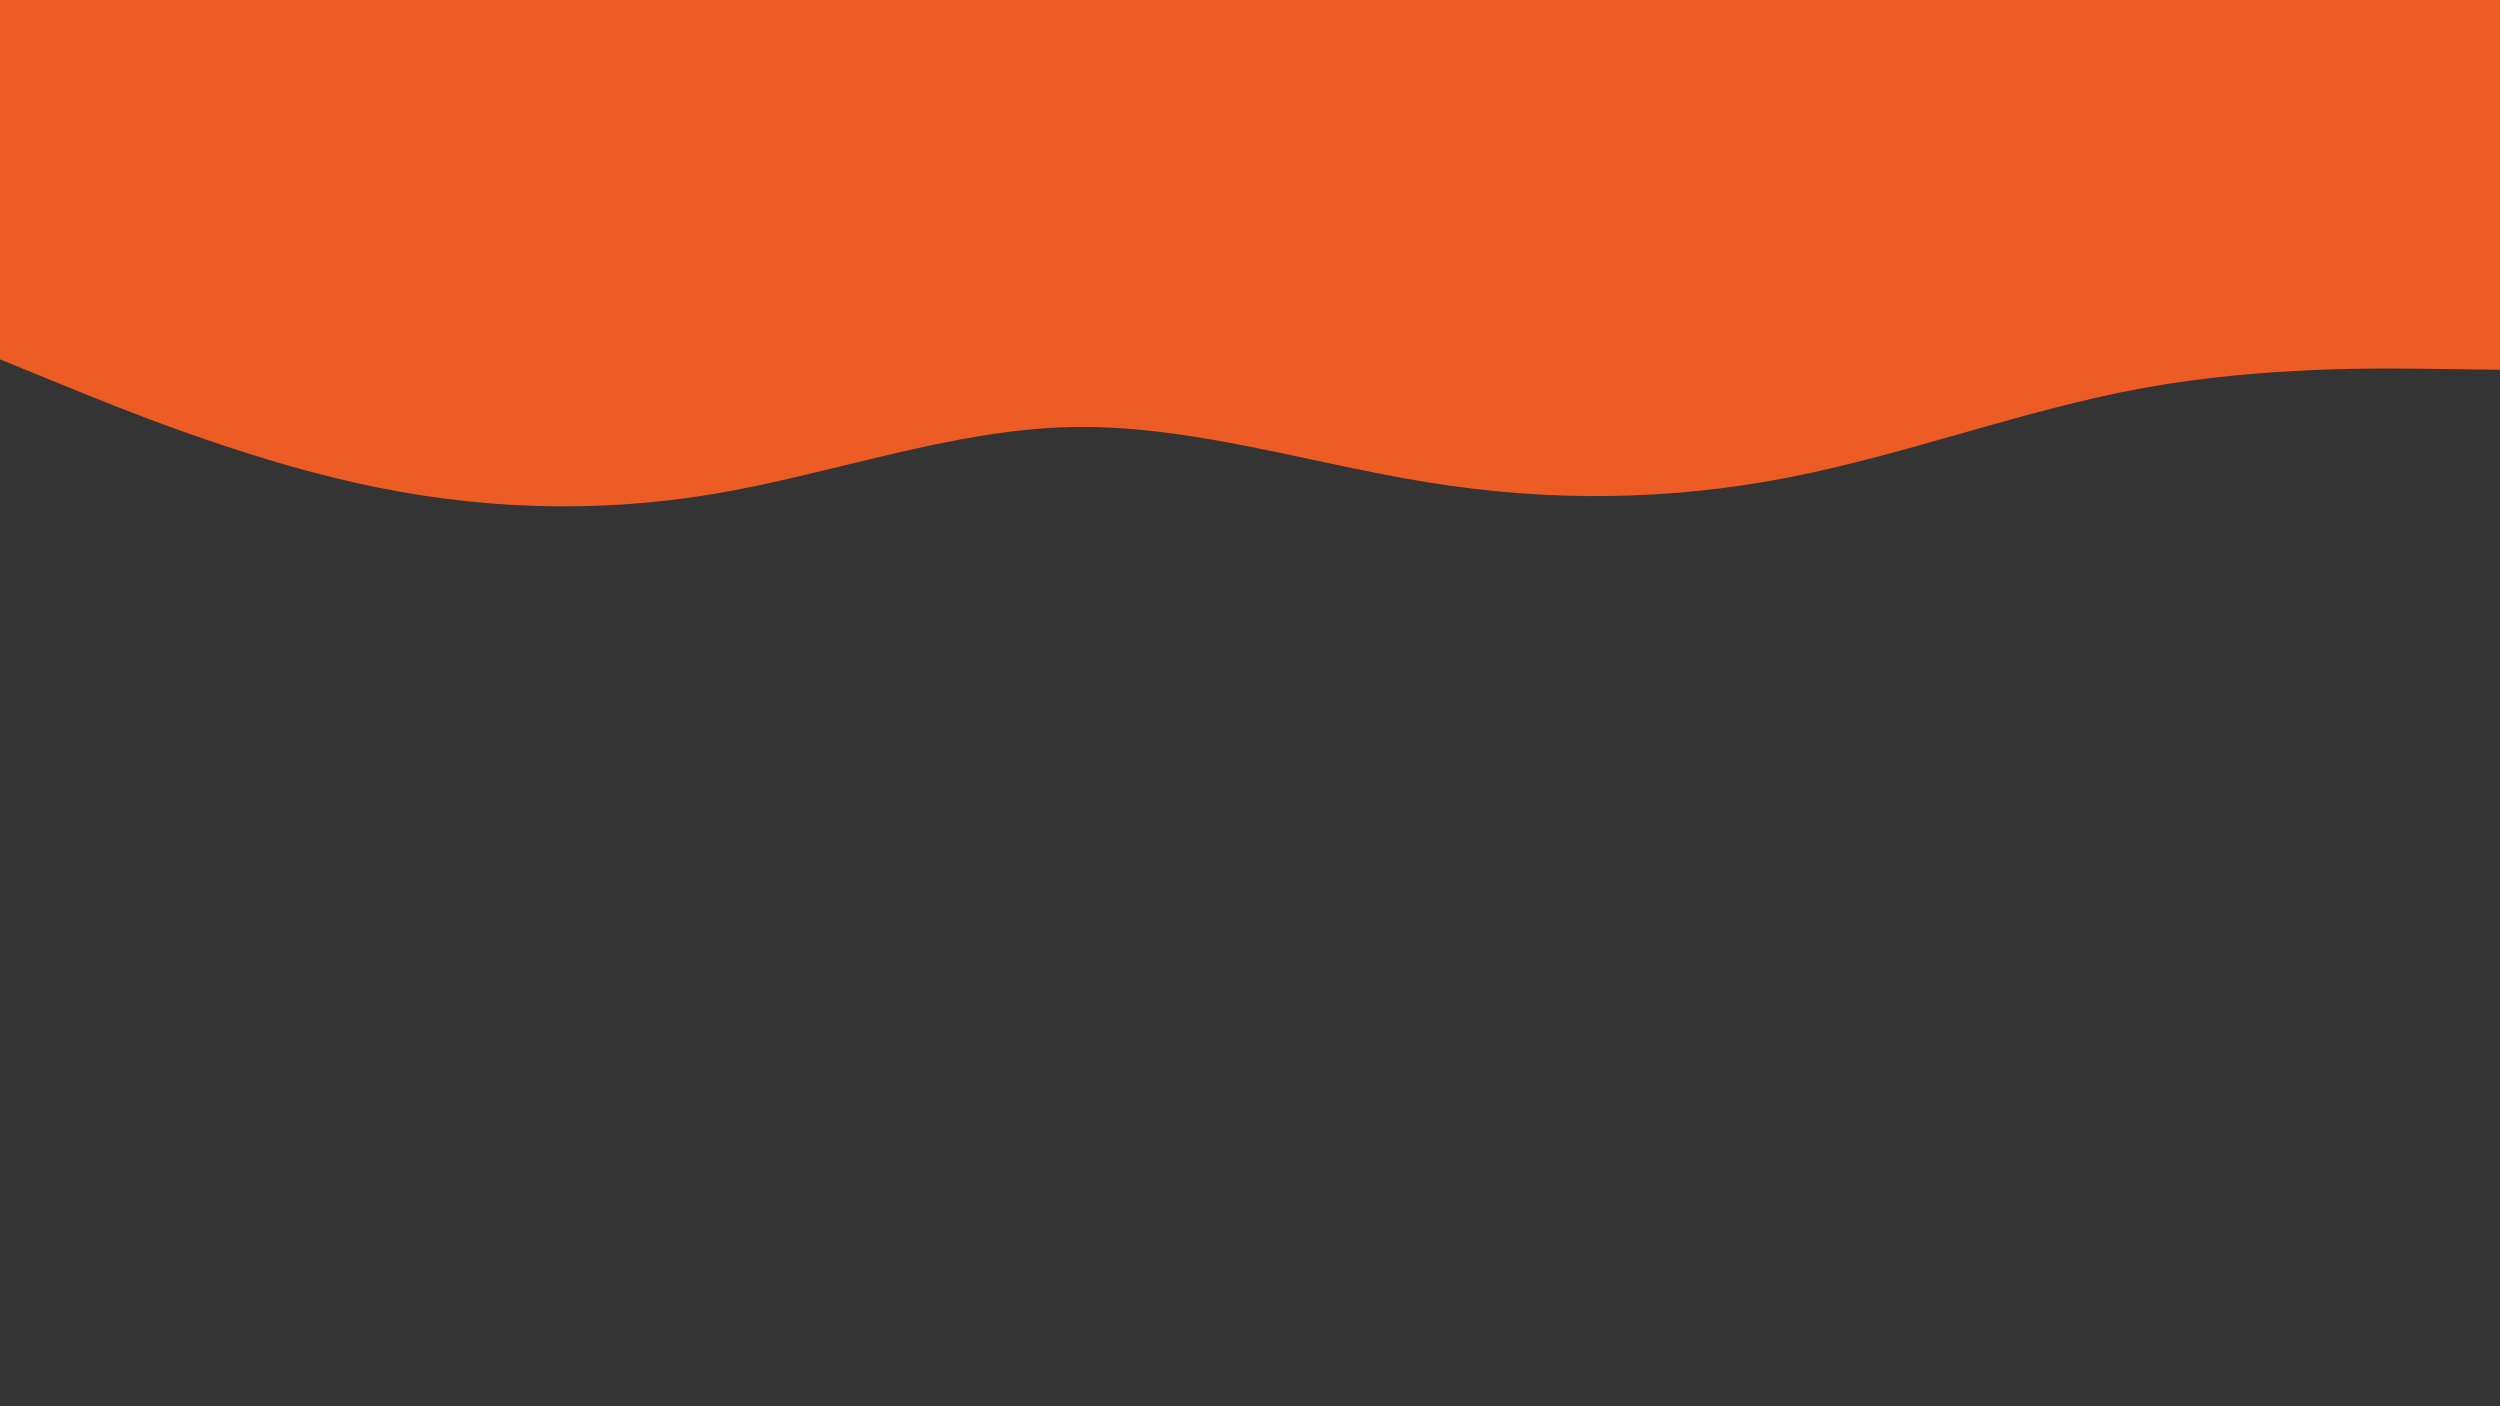 <svg id="visual" viewBox="0 0 960 540" width="960" height="540" xmlns="http://www.w3.org/2000/svg" xmlns:xlink="http://www.w3.org/1999/xlink" version="1.1"><rect x="0" y="0" width="960" height="540" fill="#343434"></rect><path d="M0 138L22.8 147.3C45.7 156.7 91.3 175.3 137 185.5C182.7 195.7 228.3 197.3 274 189.7C319.7 182 365.3 165 411.2 164C457 163 503 178 548.8 185.3C594.7 192.7 640.3 192.3 686 183.5C731.7 174.7 777.3 157.3 823 149C868.7 140.7 914.3 141.3 937.2 141.7L960 142L960 0L937.2 0C914.3 0 868.7 0 823 0C777.3 0 731.7 0 686 0C640.3 0 594.7 0 548.8 0C503 0 457 0 411.2 0C365.3 0 319.7 0 274 0C228.3 0 182.7 0 137 0C91.3 0 45.7 0 22.8 0L0 0Z" fill="#ec5c24" stroke-linecap="round" stroke-linejoin="miter"></path></svg>